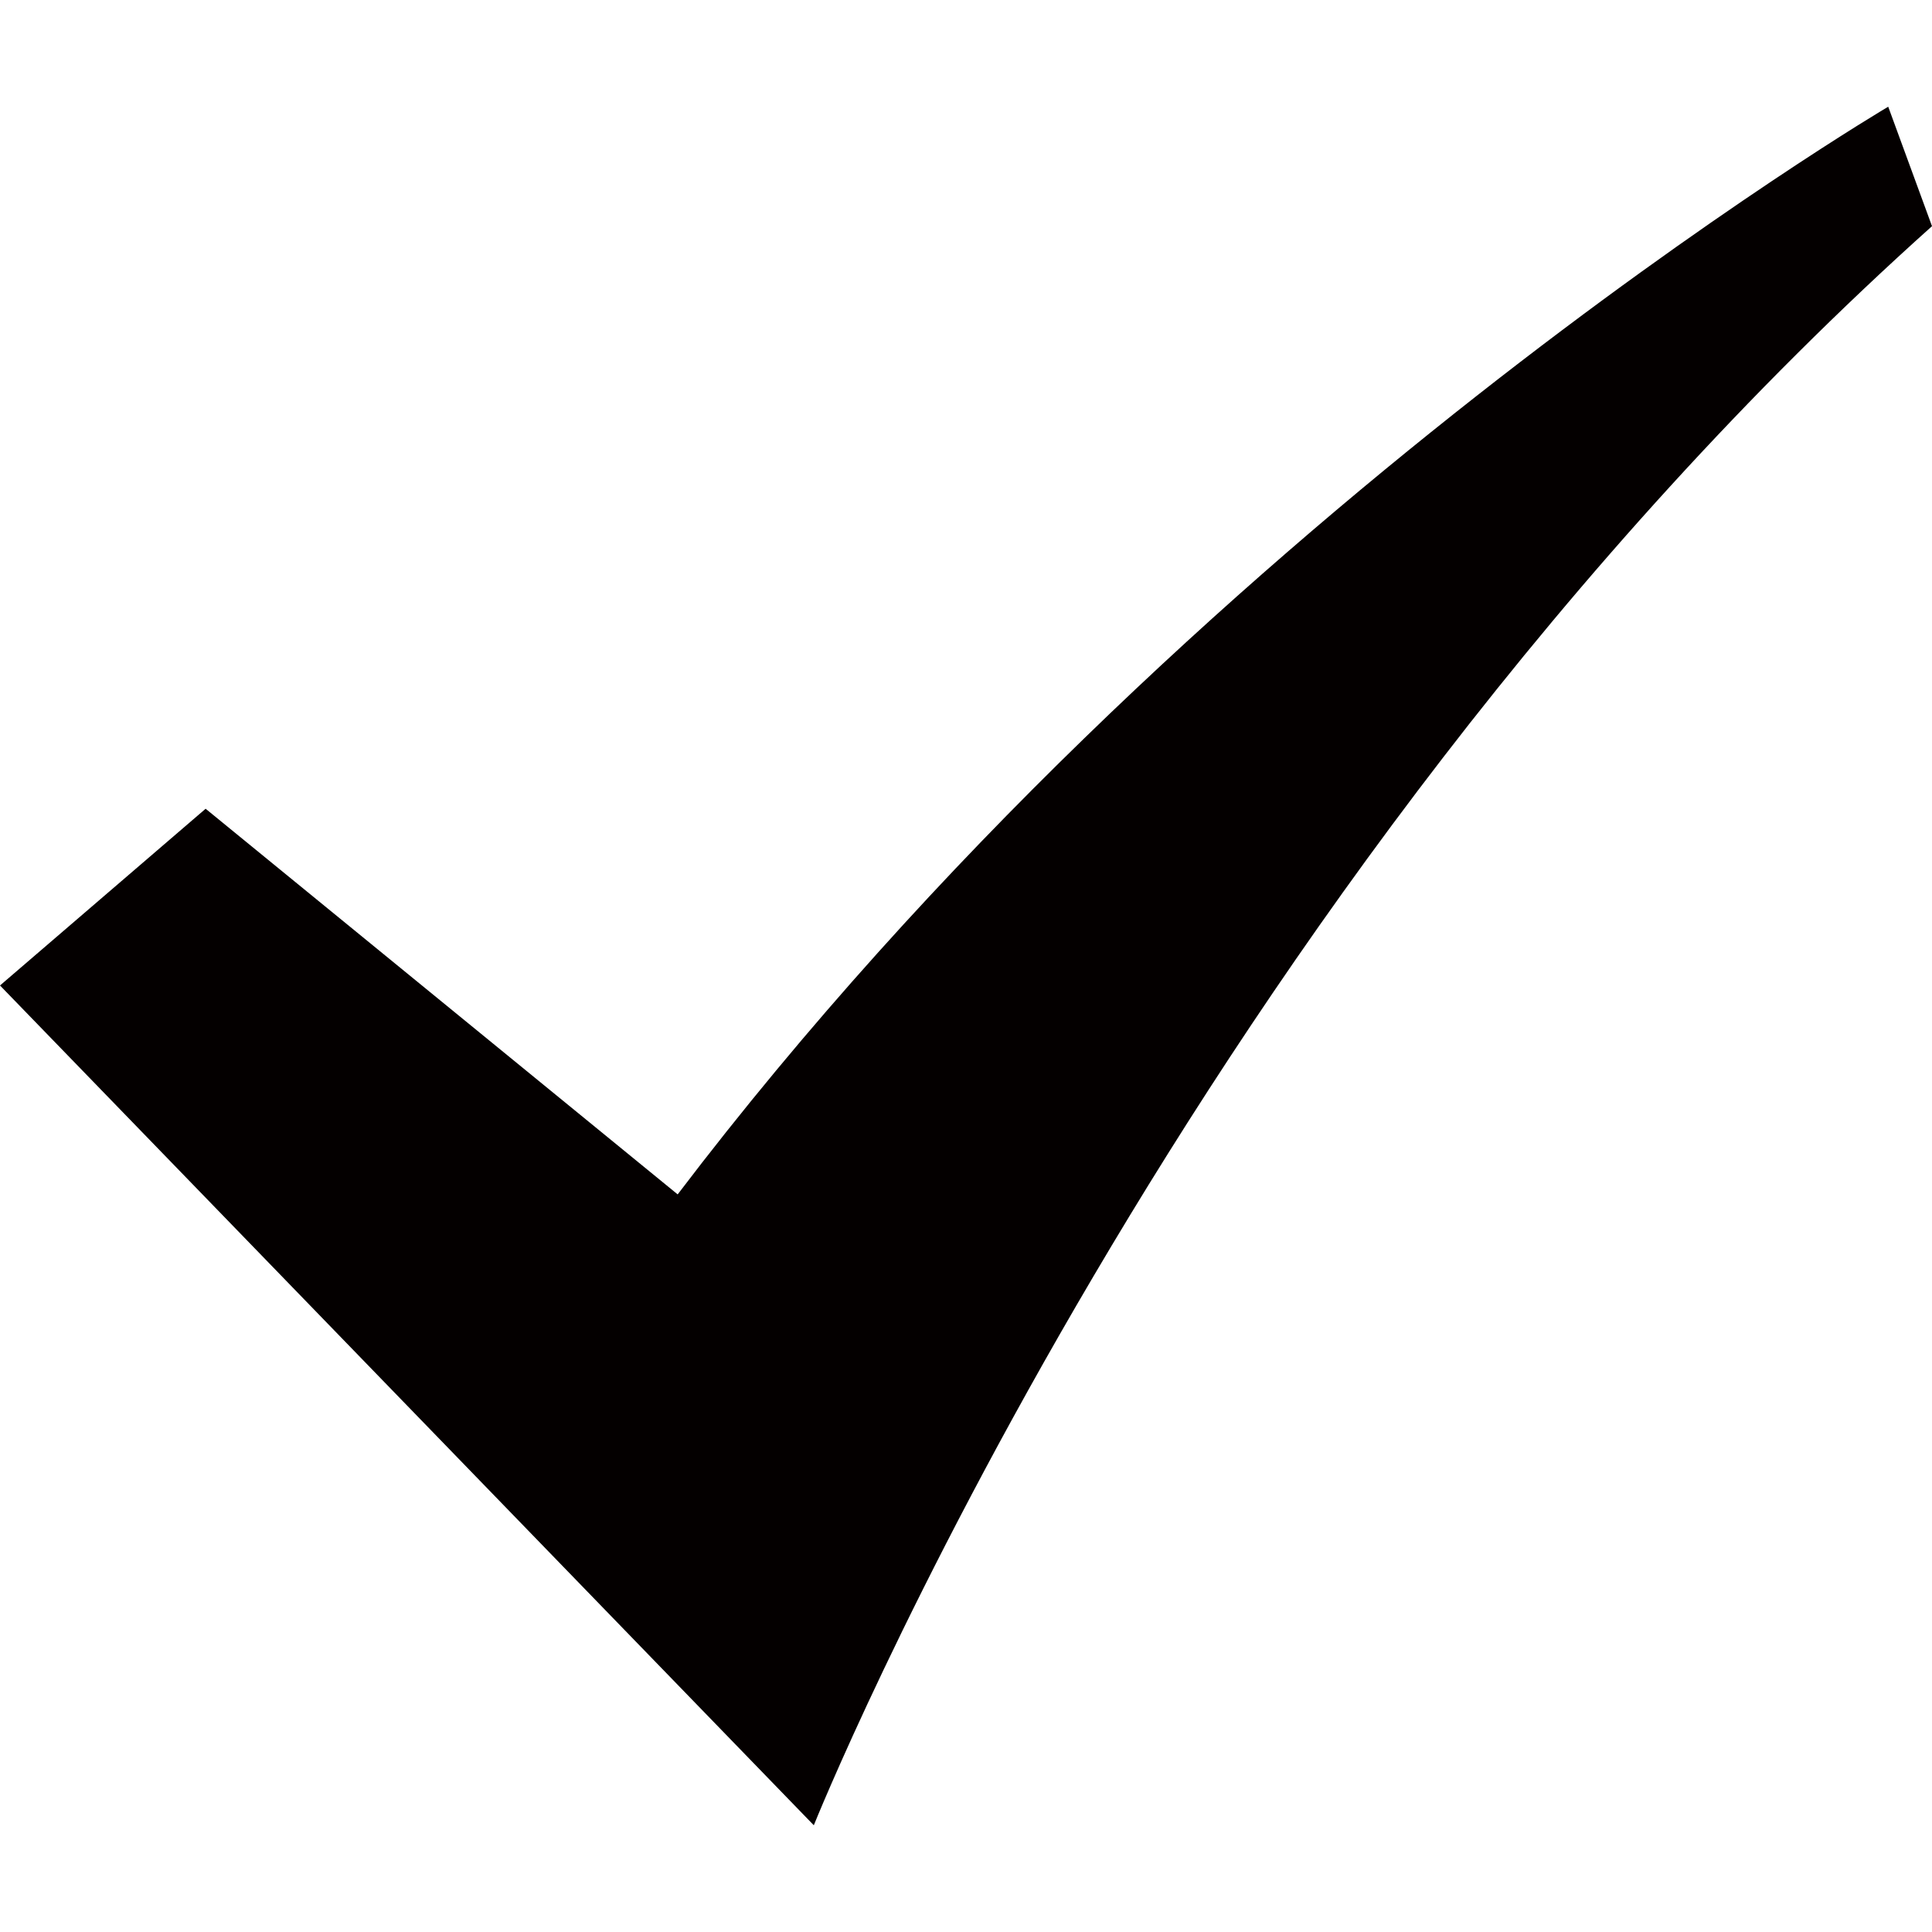 <?xml version="1.0" encoding="utf-8"?>
<!-- Generator: Adobe Illustrator 21.1.0, SVG Export Plug-In . SVG Version: 6.00 Build 0)  -->
<svg version="1.1" id="图形" xmlns="http://www.w3.org/2000/svg" xmlns:xlink="http://www.w3.org/1999/xlink" x="0px" y="0px"
	 viewBox="90.288 58.809 850.394 850.394" enable-background="new 90.288 58.809 850.394 850.394" xml:space="preserve">
<path fill="#040000" d="M921.412,105.787c0,0-305.895,180.127-532.841,478.748L180.795,414.79l-90.507,77.786l358.208,369.649
	c0,0,164.635-410.519,492.185-703.865L921.412,105.787z"/>
</svg>
